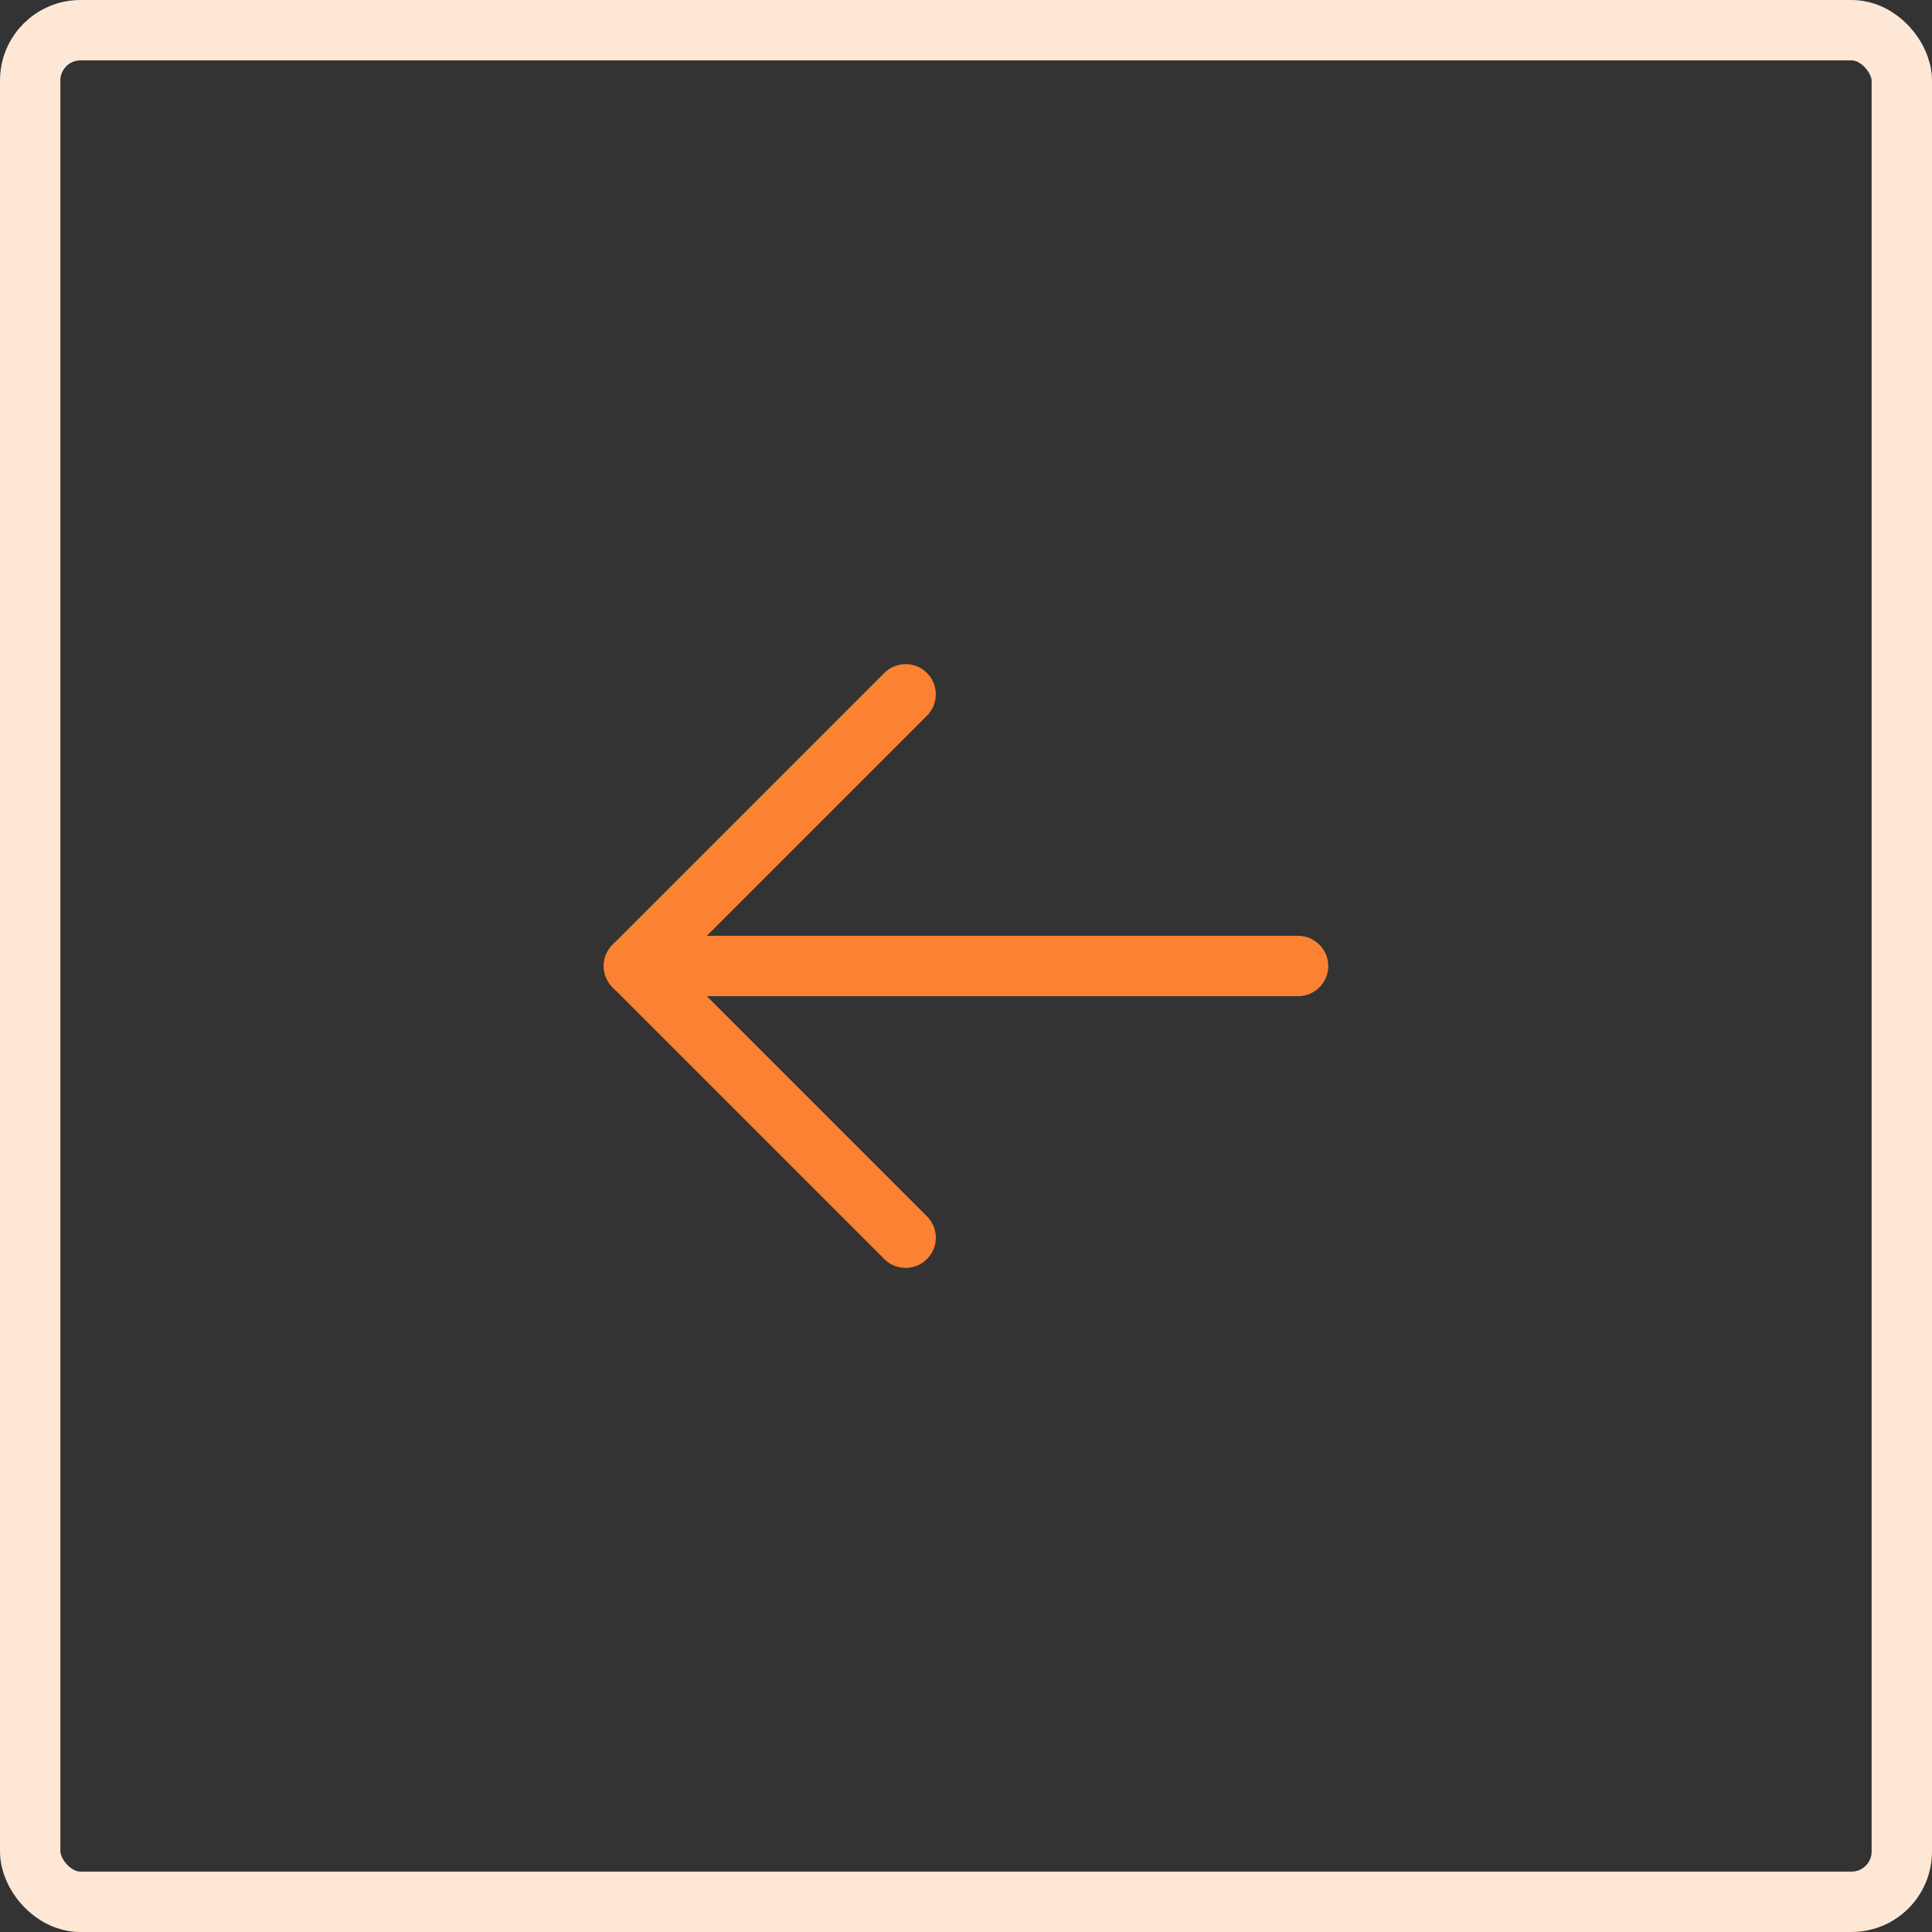 <svg width="48" height="48" viewBox="0 0 48 48" fill="none" xmlns="http://www.w3.org/2000/svg">
<rect x="0" y="0" width="48" height="48" fill="#333333" stroke="none"/>
<rect x="0.75" y="0.75" width="46.5" height="46.5" rx="1.25" stroke="#FFE7D6" stroke-width="1.5"/>
<path d="M32.25 24H15.75" stroke="#FA8232" stroke-width="1.5" stroke-linecap="round" stroke-linejoin="round"/>
<path d="M22.5 17.25L15.75 24L22.5 30.75" stroke="#FA8232" stroke-width="1.5" stroke-linecap="round" stroke-linejoin="round"/>
</svg>

